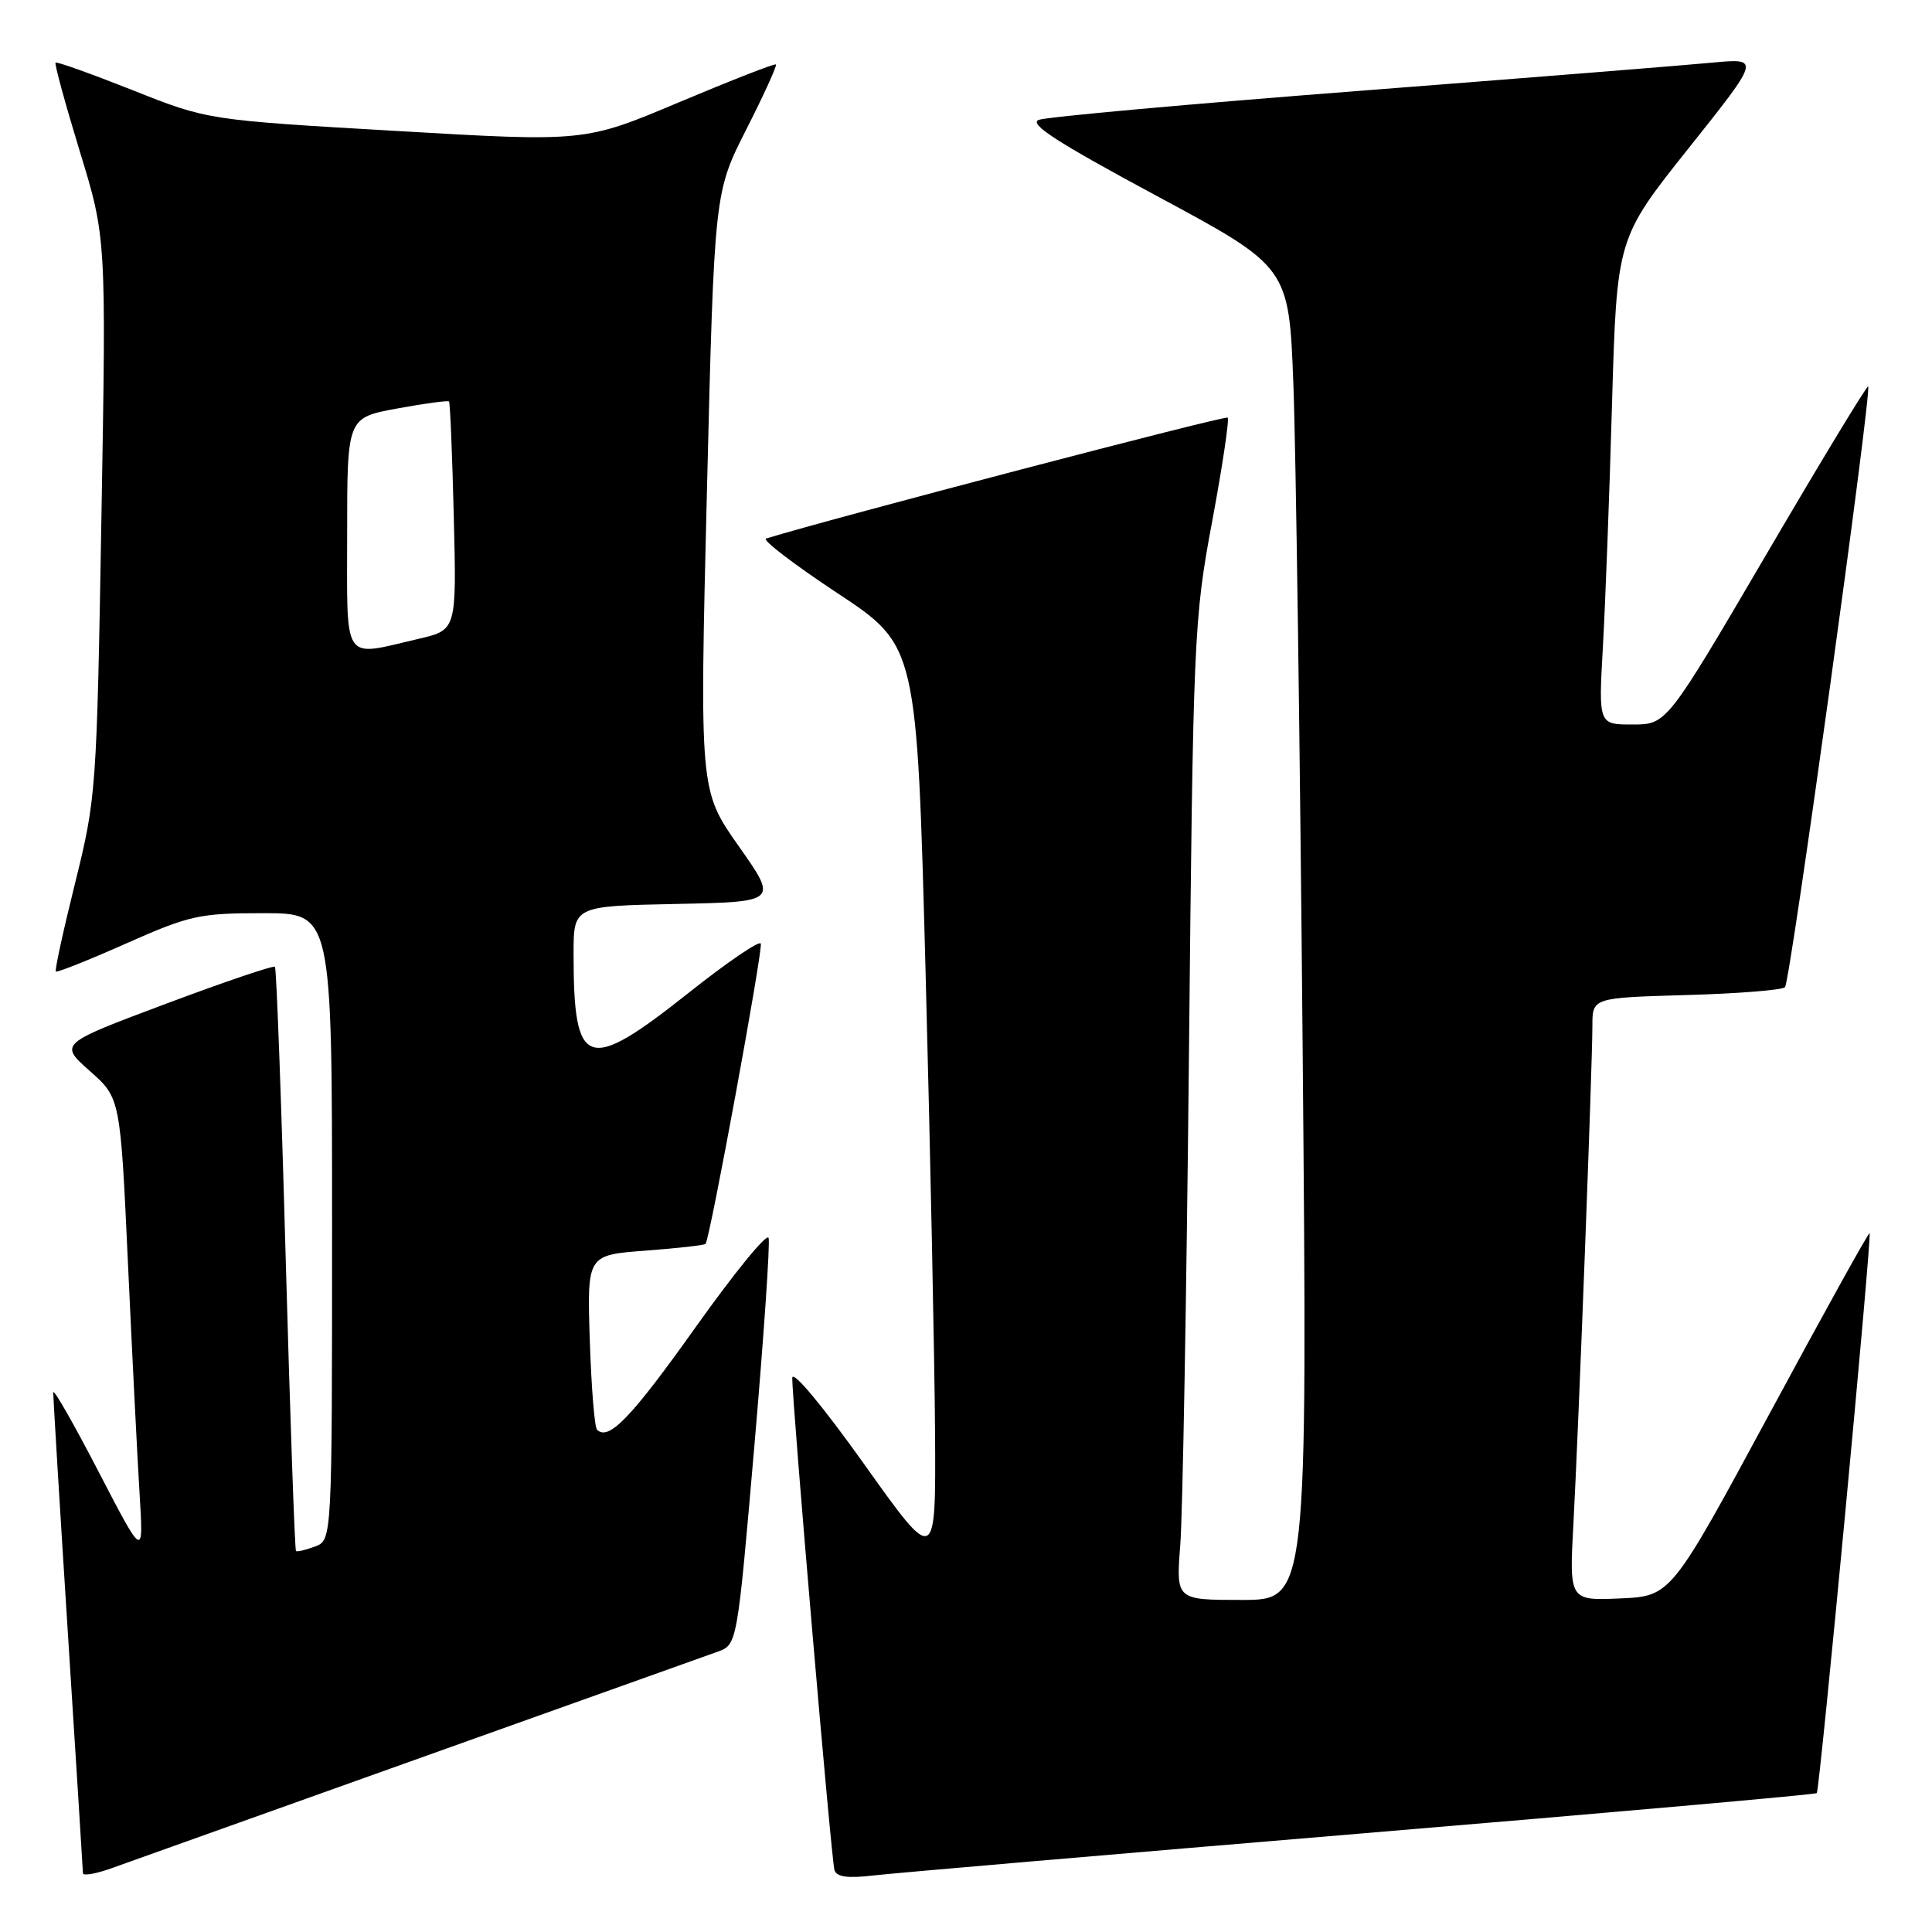 <?xml version="1.0" encoding="UTF-8" standalone="no"?>
<!DOCTYPE svg PUBLIC "-//W3C//DTD SVG 1.1//EN" "http://www.w3.org/Graphics/SVG/1.1/DTD/svg11.dtd" >
<svg xmlns="http://www.w3.org/2000/svg" xmlns:xlink="http://www.w3.org/1999/xlink" version="1.1" viewBox="0 0 256 256">
 <g >
 <path fill="currentColor"
d=" M 55.50 233.00 C 75.85 225.74 93.67 219.37 95.09 218.86 C 97.68 217.92 97.68 217.92 99.96 191.56 C 101.21 177.06 102.06 164.67 101.84 164.02 C 101.62 163.36 97.29 168.67 92.21 175.81 C 83.65 187.85 80.64 190.98 79.11 189.44 C 78.78 189.11 78.35 183.77 78.15 177.57 C 77.79 166.30 77.79 166.30 85.49 165.72 C 89.73 165.40 93.33 165.00 93.49 164.82 C 94.06 164.21 101.11 125.84 100.81 125.03 C 100.64 124.58 96.30 127.54 91.18 131.61 C 77.75 142.26 76.00 141.66 76.00 126.40 C 76.00 120.06 76.00 120.06 89.54 119.78 C 103.08 119.50 103.08 119.50 97.89 112.13 C 92.70 104.76 92.70 104.76 93.67 65.13 C 94.65 25.50 94.65 25.50 98.89 17.15 C 101.22 12.55 102.99 8.68 102.81 8.54 C 102.64 8.39 96.88 10.65 90.00 13.54 C 77.50 18.81 77.50 18.81 52.50 17.35 C 27.50 15.90 27.50 15.90 17.58 11.95 C 12.12 9.79 7.52 8.14 7.36 8.30 C 7.20 8.46 8.65 13.75 10.57 20.05 C 14.08 31.50 14.08 31.50 13.44 68.50 C 12.82 104.78 12.75 105.72 9.96 116.97 C 8.39 123.28 7.24 128.57 7.40 128.73 C 7.56 128.89 11.76 127.22 16.73 125.01 C 25.13 121.28 26.42 121.00 34.89 121.00 C 44.00 121.00 44.00 121.00 44.00 162.53 C 44.00 204.06 44.00 204.06 41.75 204.92 C 40.51 205.38 39.37 205.65 39.22 205.52 C 39.06 205.38 38.45 187.99 37.86 166.88 C 37.28 145.77 36.63 128.33 36.43 128.11 C 36.22 127.90 29.71 130.11 21.95 133.02 C 7.84 138.31 7.84 138.31 11.90 141.91 C 15.95 145.50 15.95 145.50 16.96 167.50 C 17.52 179.60 18.21 193.32 18.50 198.00 C 19.02 206.50 19.02 206.50 13.06 195.00 C 9.78 188.68 7.09 183.95 7.06 184.50 C 7.04 185.05 7.91 199.45 9.00 216.50 C 10.09 233.55 10.98 247.82 10.99 248.21 C 10.99 248.59 12.69 248.30 14.75 247.56 C 16.81 246.82 35.15 240.27 55.50 233.00 Z  M 180.45 242.94 C 213.42 240.19 240.55 237.78 240.73 237.60 C 241.13 237.20 248.06 163.72 247.73 163.40 C 247.60 163.27 241.63 174.05 234.46 187.34 C 221.41 211.50 221.41 211.50 214.67 211.80 C 207.93 212.09 207.93 212.09 208.49 201.80 C 209.16 189.47 211.00 141.19 211.00 135.93 C 211.00 132.21 211.00 132.21 223.42 131.85 C 230.25 131.66 236.14 131.19 236.52 130.81 C 237.22 130.12 248.06 51.74 247.54 51.21 C 247.38 51.05 241.31 61.06 234.05 73.46 C 220.84 96.00 220.84 96.00 216.32 96.00 C 211.81 96.00 211.81 96.00 212.39 85.75 C 212.71 80.11 213.26 65.62 213.60 53.54 C 214.24 31.58 214.24 31.58 223.75 19.64 C 233.26 7.70 233.26 7.70 226.88 8.30 C 223.37 8.64 202.28 10.32 180.00 12.05 C 157.72 13.77 138.67 15.49 137.65 15.88 C 136.25 16.40 140.12 18.89 153.29 25.97 C 170.79 35.38 170.79 35.38 171.38 50.94 C 171.71 59.50 172.26 99.24 172.61 139.25 C 173.25 212.00 173.25 212.00 164.54 212.00 C 155.83 212.00 155.83 212.00 156.39 204.75 C 156.71 200.76 157.22 171.62 157.54 140.00 C 158.10 84.24 158.19 82.10 160.61 69.13 C 161.98 61.78 162.91 55.57 162.67 55.34 C 162.35 55.02 110.26 68.67 101.50 71.36 C 100.95 71.53 105.22 74.80 111.00 78.62 C 121.50 85.57 121.50 85.57 122.65 129.03 C 123.28 152.94 123.84 180.34 123.90 189.92 C 124.00 207.34 124.00 207.34 114.50 194.00 C 109.02 186.31 104.99 181.47 104.98 182.58 C 104.96 185.84 110.15 246.42 110.57 247.79 C 110.85 248.71 112.32 248.91 115.73 248.51 C 118.35 248.20 147.48 245.70 180.45 242.94 Z  M 46.00 70.67 C 46.00 55.35 46.00 55.35 52.62 54.13 C 56.26 53.46 59.36 53.04 59.50 53.20 C 59.64 53.37 59.93 60.24 60.13 68.49 C 60.50 83.47 60.50 83.47 55.50 84.64 C 45.24 87.03 46.00 88.15 46.00 70.67 Z "/>
</g>
</svg>